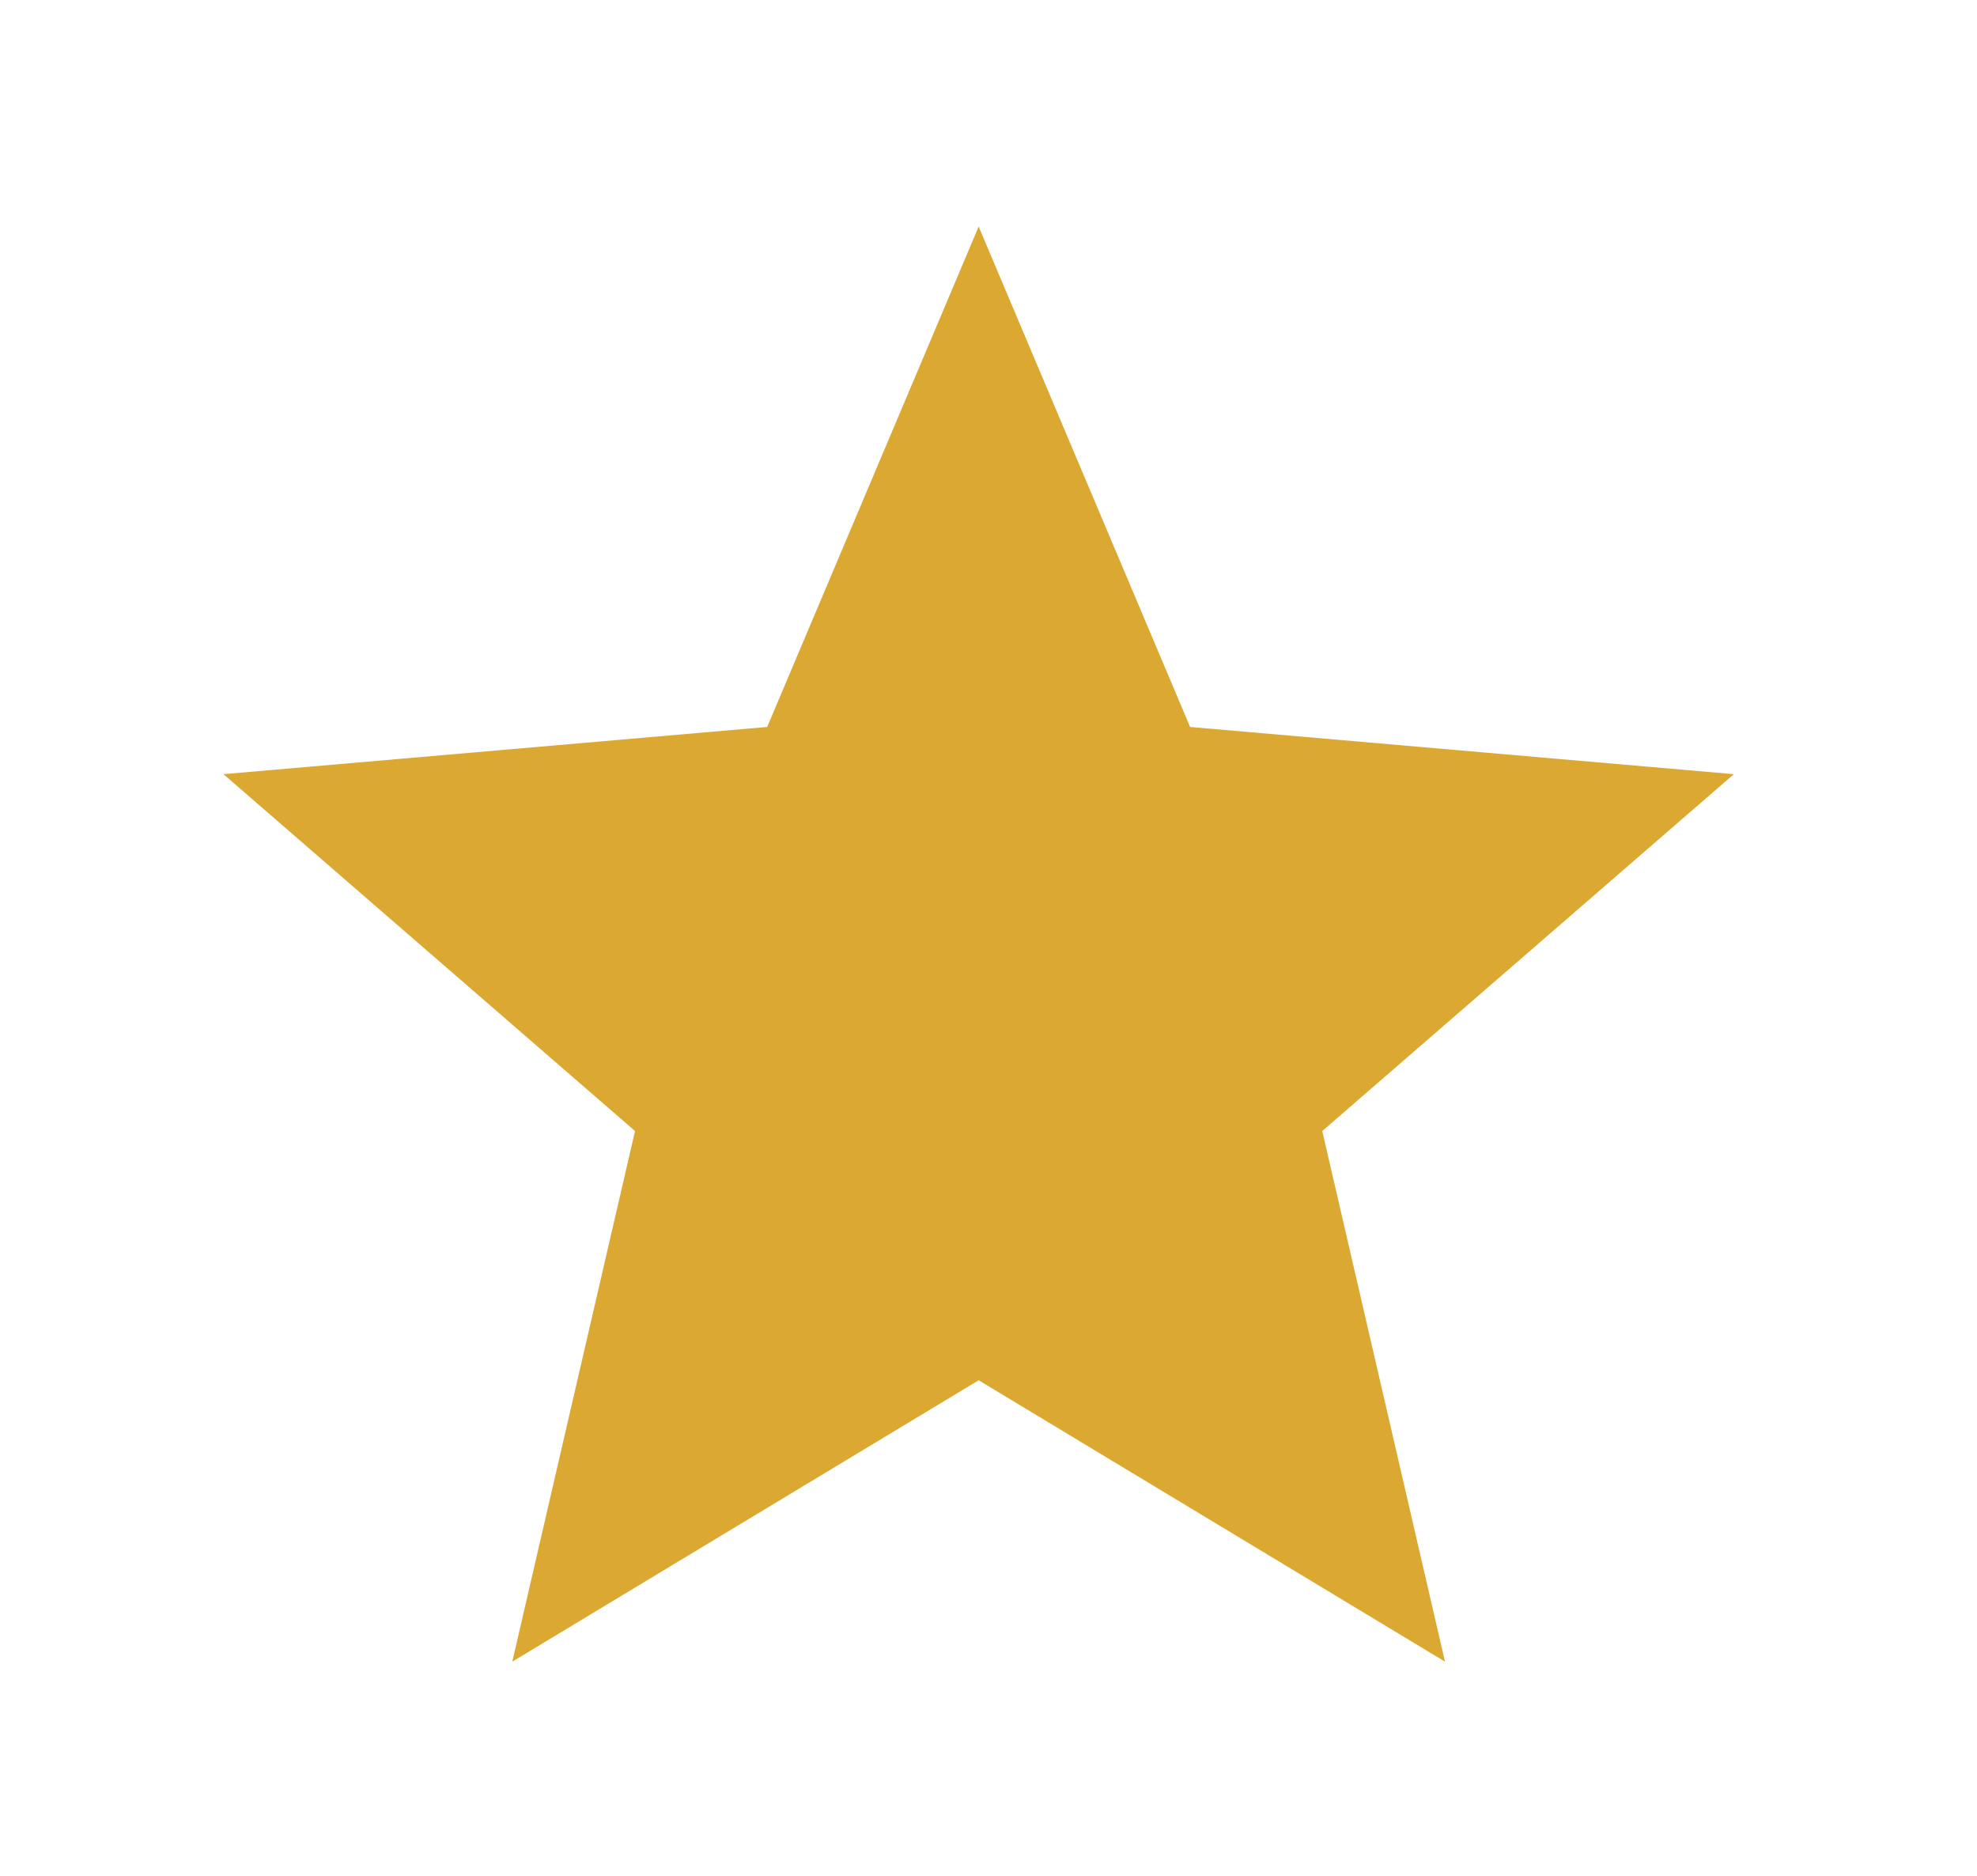 <svg width="39" height="37" viewBox="0 0 39 37" fill="none" xmlns="http://www.w3.org/2000/svg">
<path d="M10.106 32.775L12.527 22.309L4.408 15.27L15.134 14.339L19.306 4.469L23.477 14.339L34.203 15.27L26.084 22.309L28.505 32.775L19.306 27.225L10.106 32.775Z" fill="#DBA832"/>
</svg>
